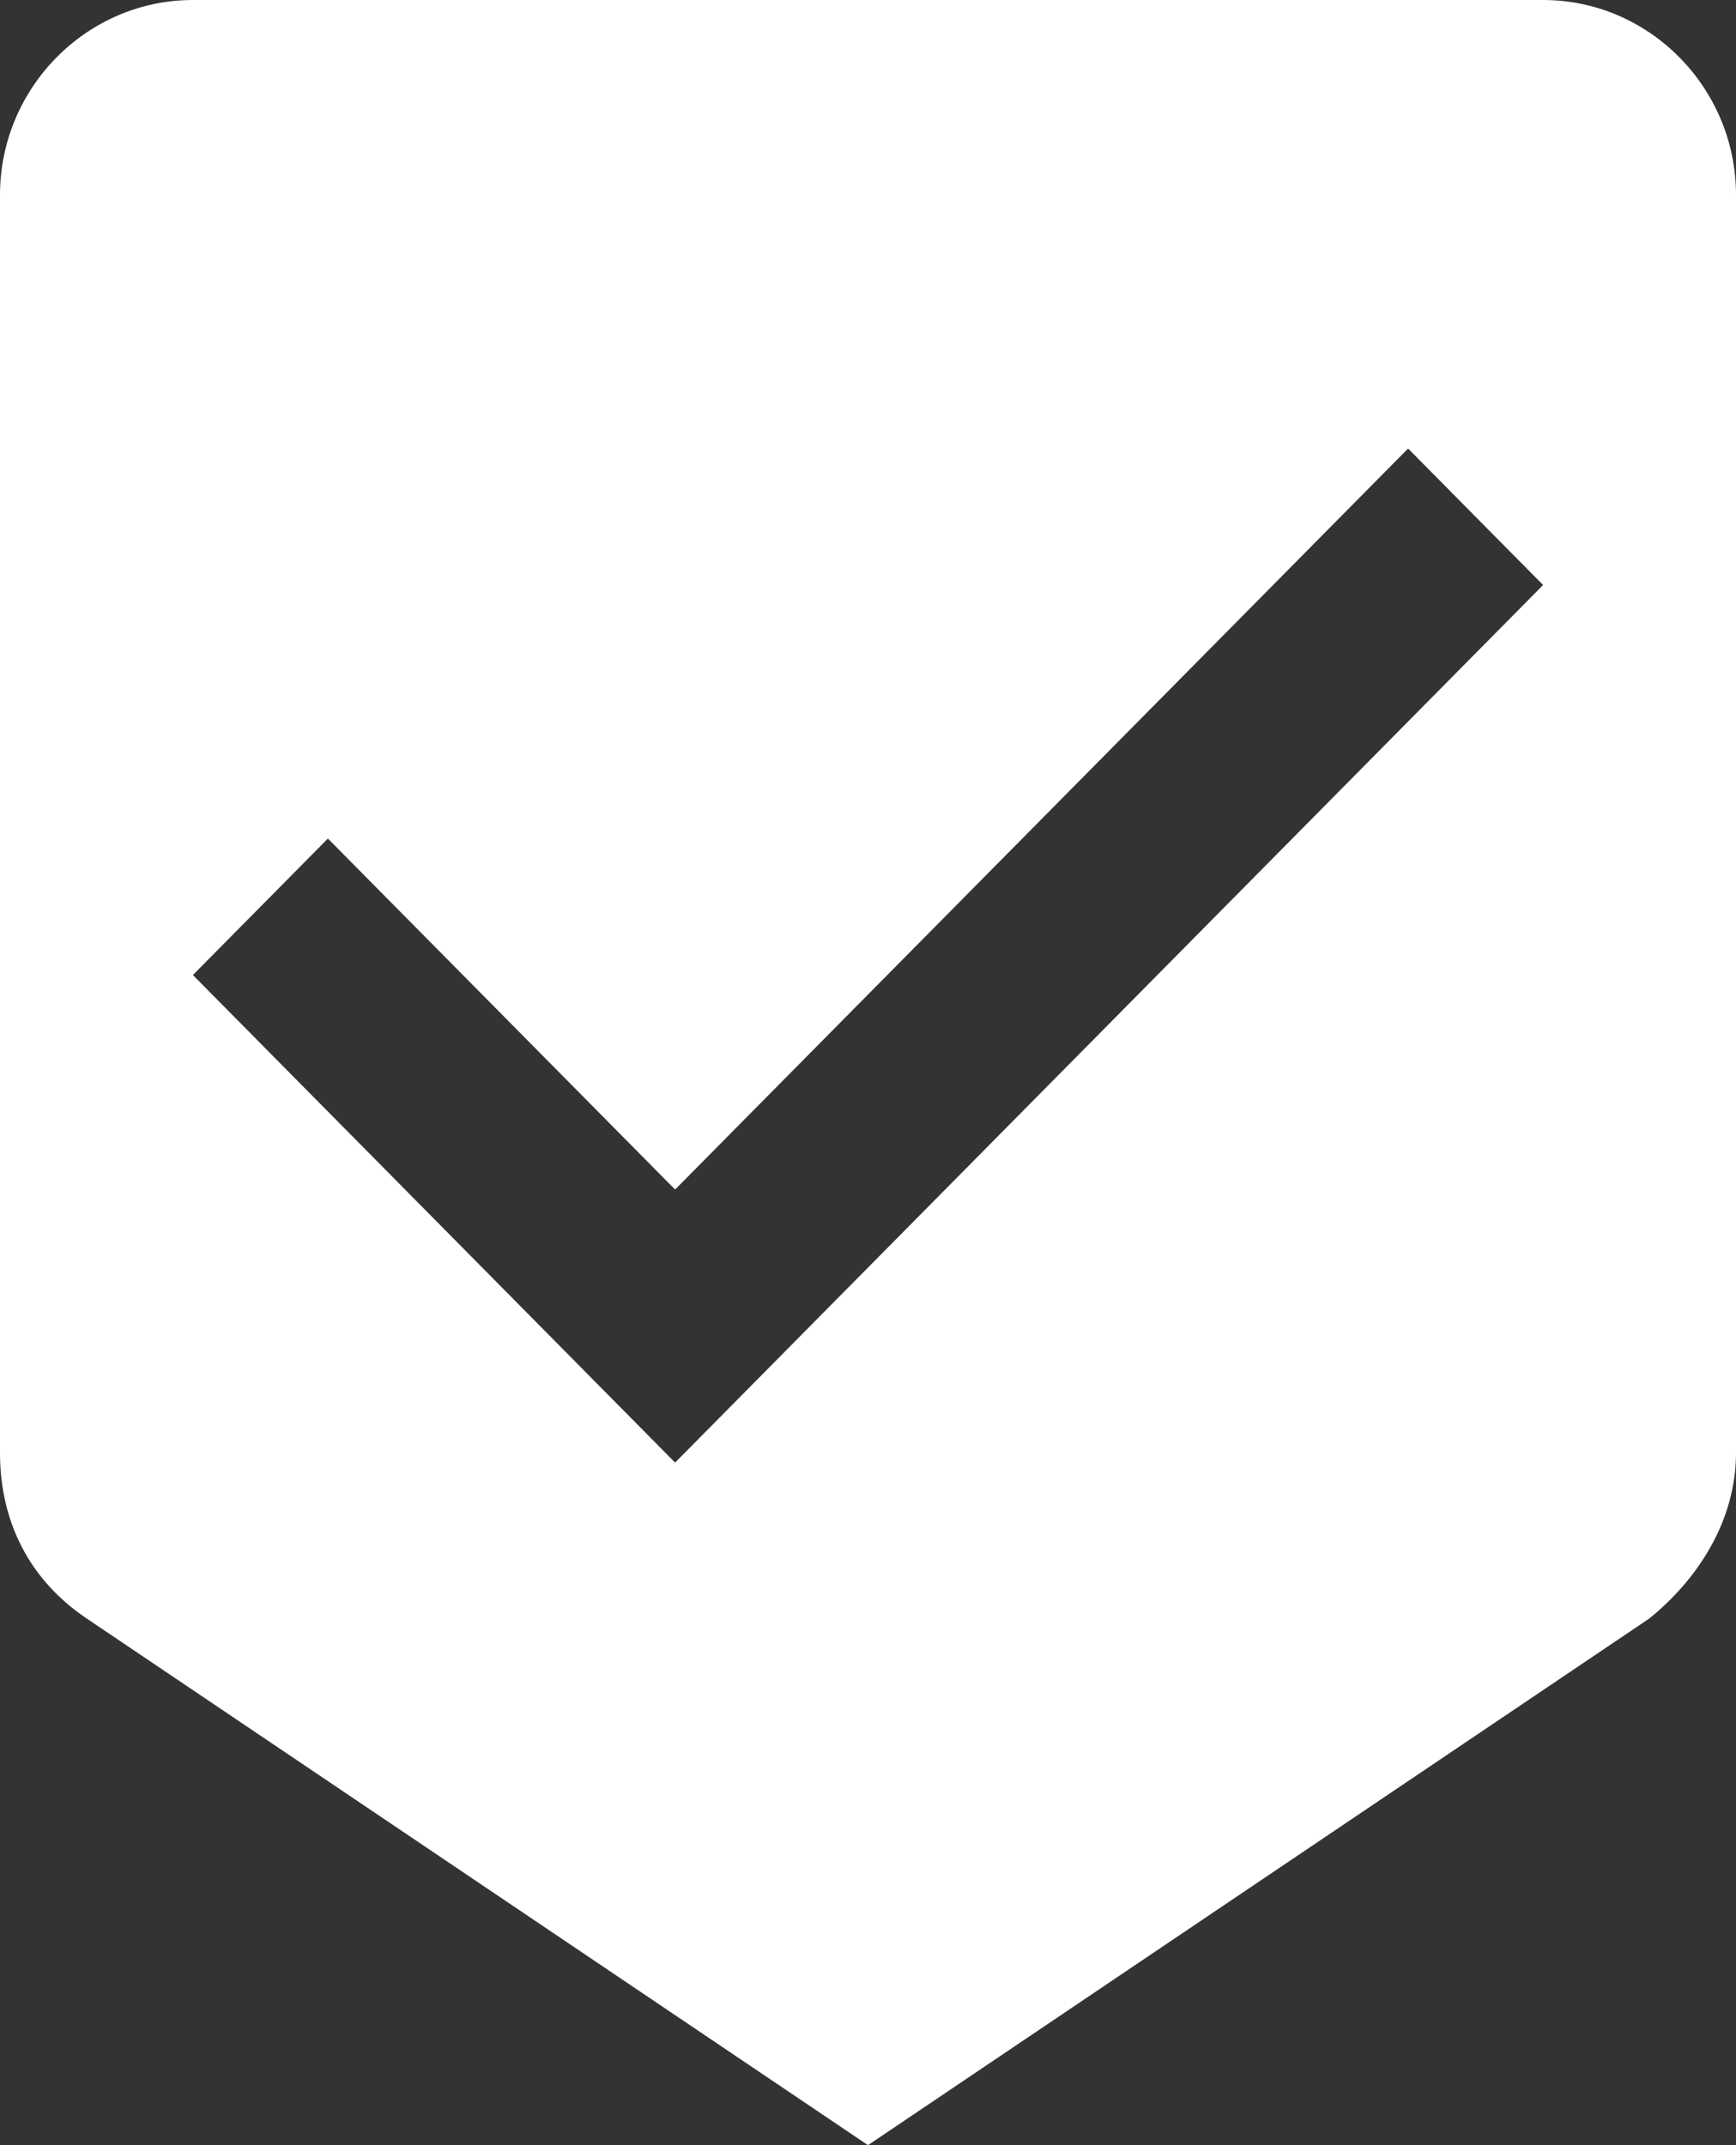 <svg xmlns="http://www.w3.org/2000/svg" xmlns:xlink="http://www.w3.org/1999/xlink" preserveAspectRatio="xMidYMid" width="17" height="21" viewBox="0 0 17 21">
  <rect x="0" y="0" width="17" height="21" fill="#333333" stroke="none"/>
  <defs>
    <style>
      .cls-1 {
        fill: #ffffff;
        fill-rule: evenodd;
      }
    </style>
  </defs>
  <path d="M16.150,15.845 L8.500,21.000 L0.850,15.845 C0.283,15.464 -0.000,14.891 -0.000,14.223 L-0.000,1.909 C-0.000,0.859 0.850,-0.000 1.889,-0.000 L15.111,-0.000 C16.150,-0.000 17.000,0.859 17.000,1.909 L17.000,14.223 C17.000,14.891 16.622,15.464 16.150,15.845 ZM13.789,4.391 L6.611,11.645 L3.211,8.209 L1.889,9.545 L6.611,14.318 L15.111,5.727 L13.789,4.391 Z" class="cls-1"/>
</svg>

